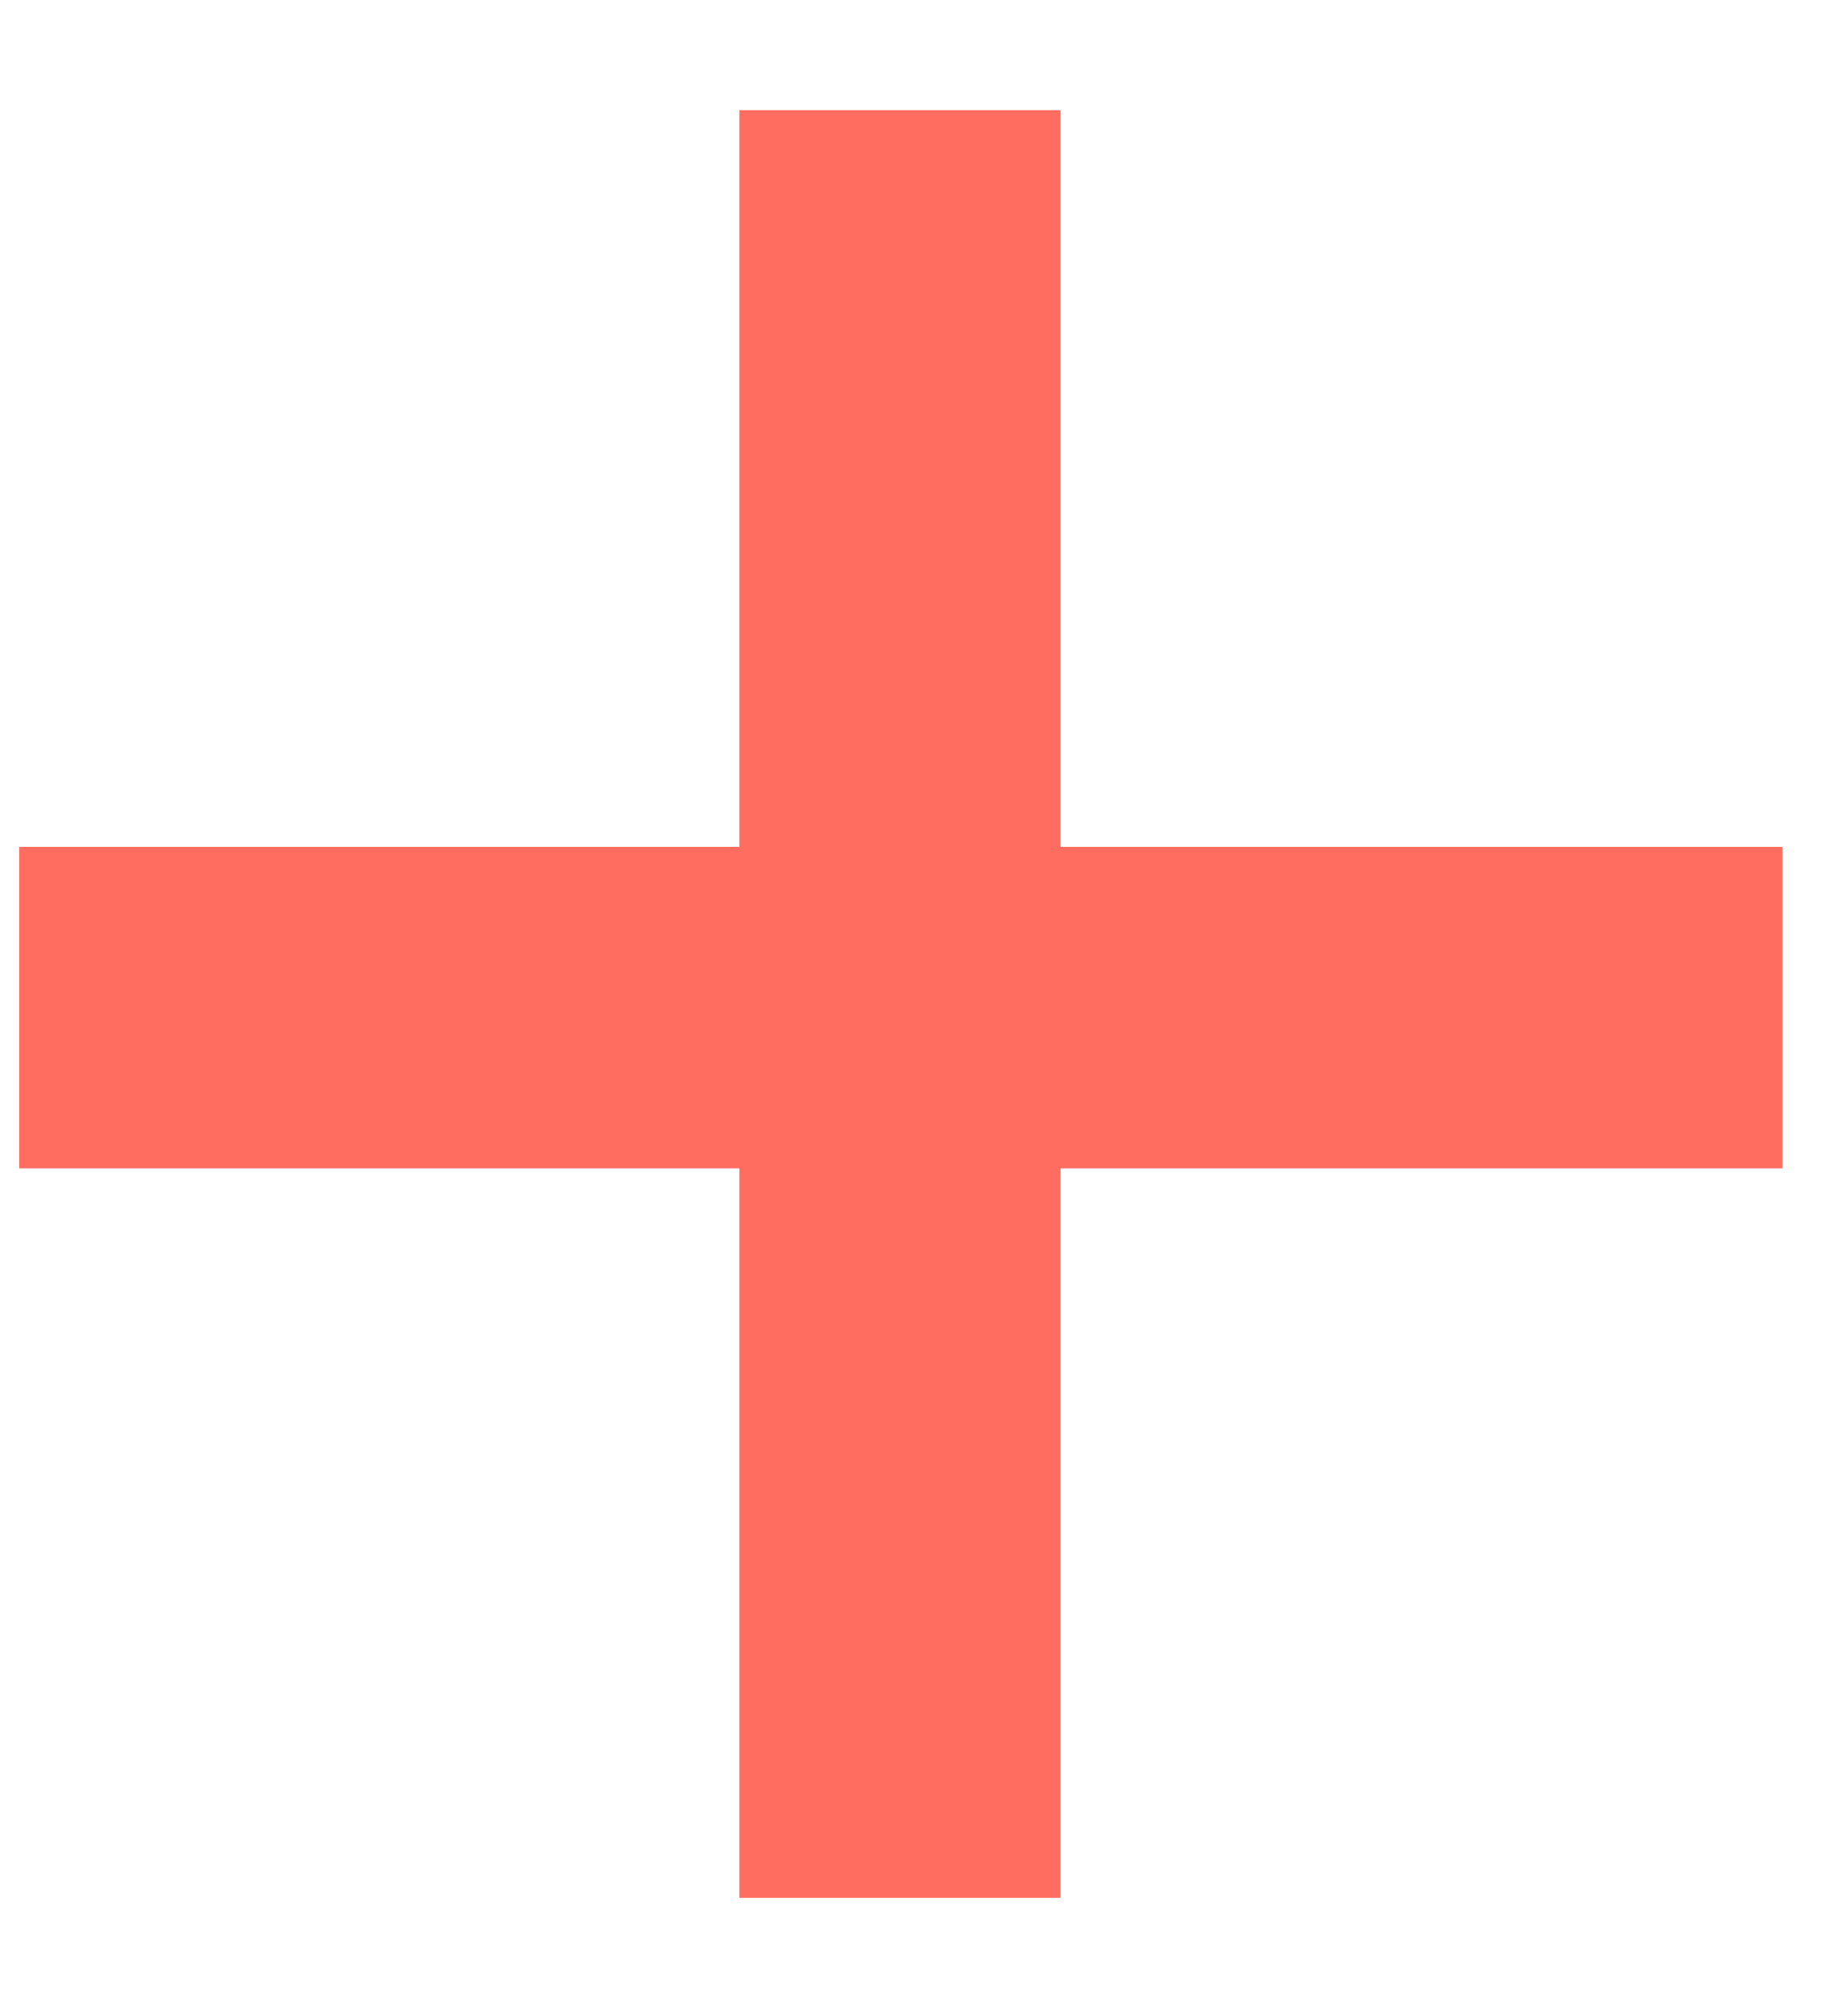 <svg width="12" height="13" viewBox="0 0 12 13" fill="none" xmlns="http://www.w3.org/2000/svg">
<path d="M6.887 5.496H11.574V7.582H6.887V12.316H4.801V7.582H0.125V5.496H4.801V0.715H6.887V5.496Z" fill="#FF6C60"/>
</svg>
